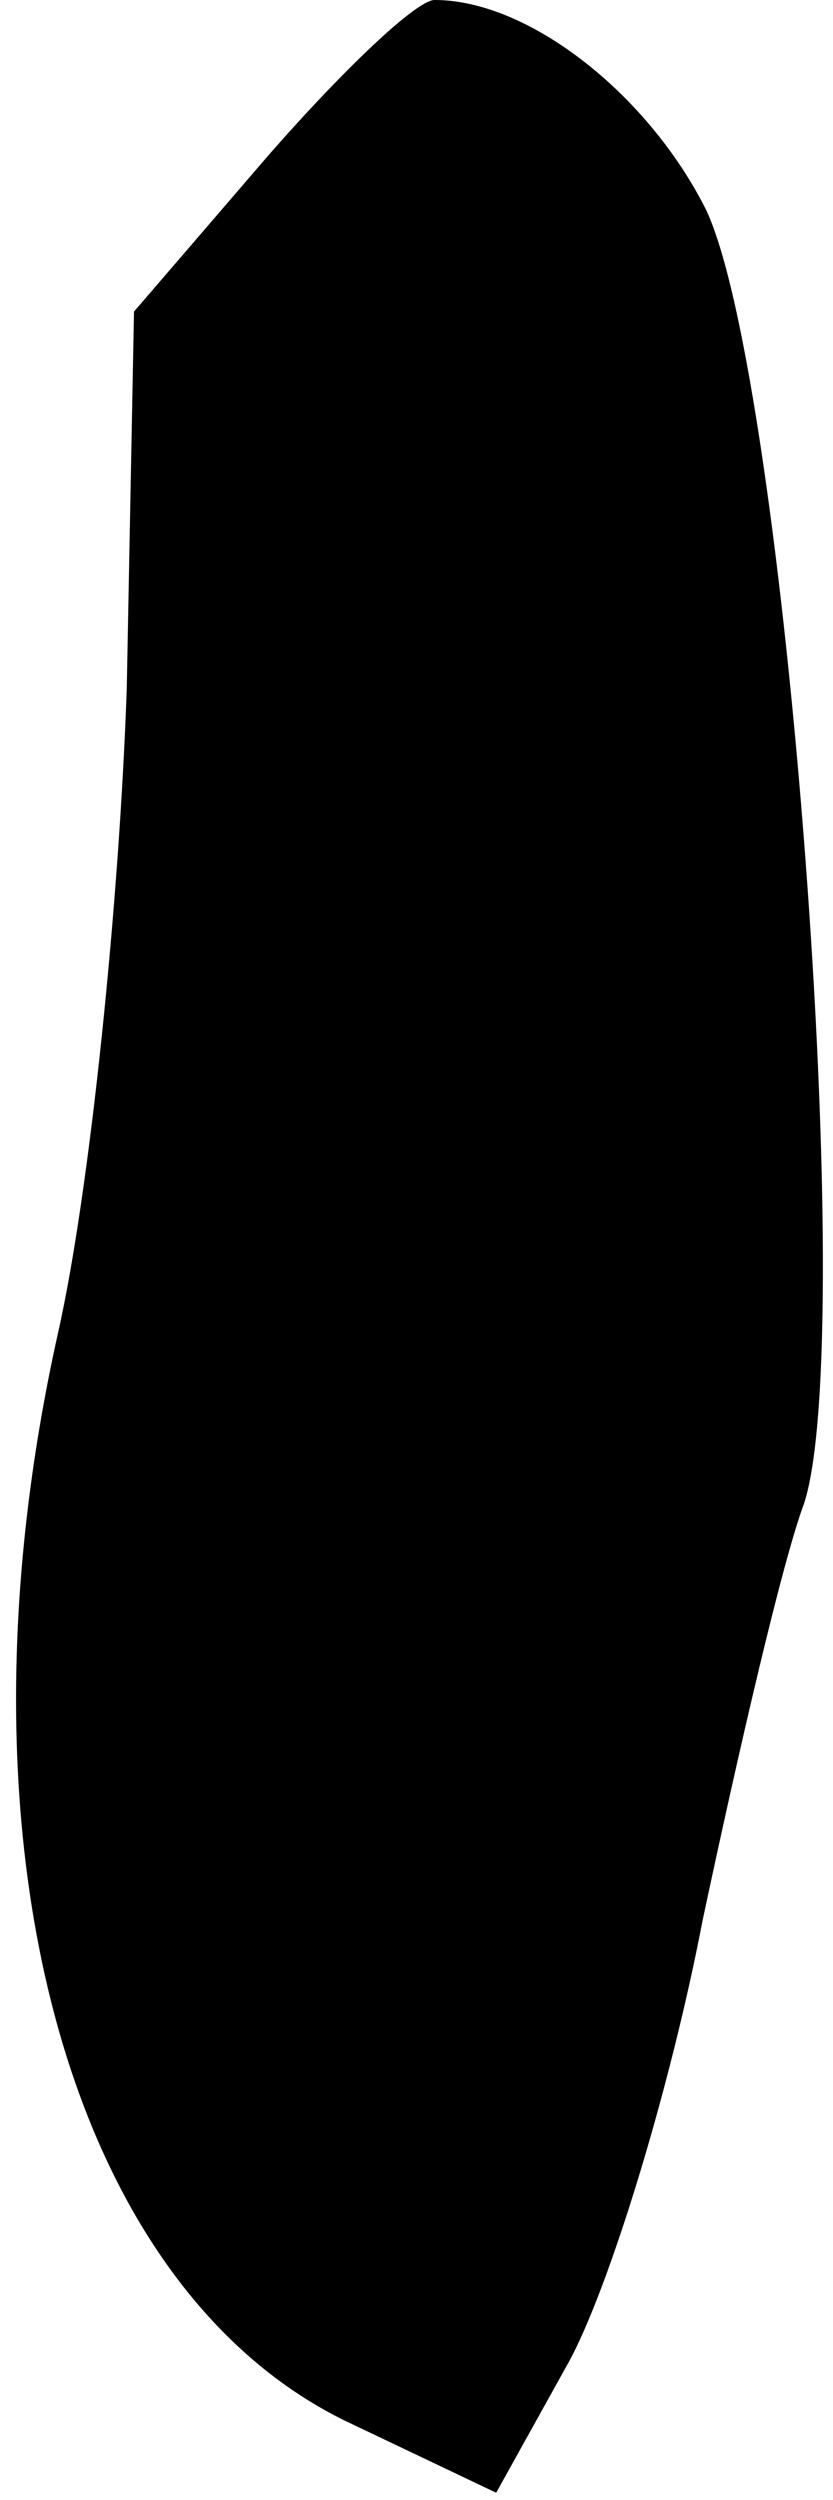 <?xml version="1.0" standalone="no"?>
<!DOCTYPE svg PUBLIC "-//W3C//DTD SVG 20010904//EN"
 "http://www.w3.org/TR/2001/REC-SVG-20010904/DTD/svg10.dtd">
<svg version="1.0" xmlns="http://www.w3.org/2000/svg"
 width="23pt" height="69pt" viewBox="0 0 23 69"
 preserveAspectRatio="xMidYMid meet">
<g transform="translate(0,69) scale(0.1,-0.1)"
fill="#000000" stroke="none">
<path fill="#000000" stroke="none" d="M74 647 l-37 -43 -2 -104 c-2 -58 -10
-138 -19 -178 -31 -139 2 -262 79 -300 l42 -20 20 36 c11 20 28 75 37 122 10
47 22 99 28 115 15 46 -5 310 -27 357 -16 32 -49 58 -75 58 -5 0 -25 -19 -46
-43z"/>
</g>
</svg>
